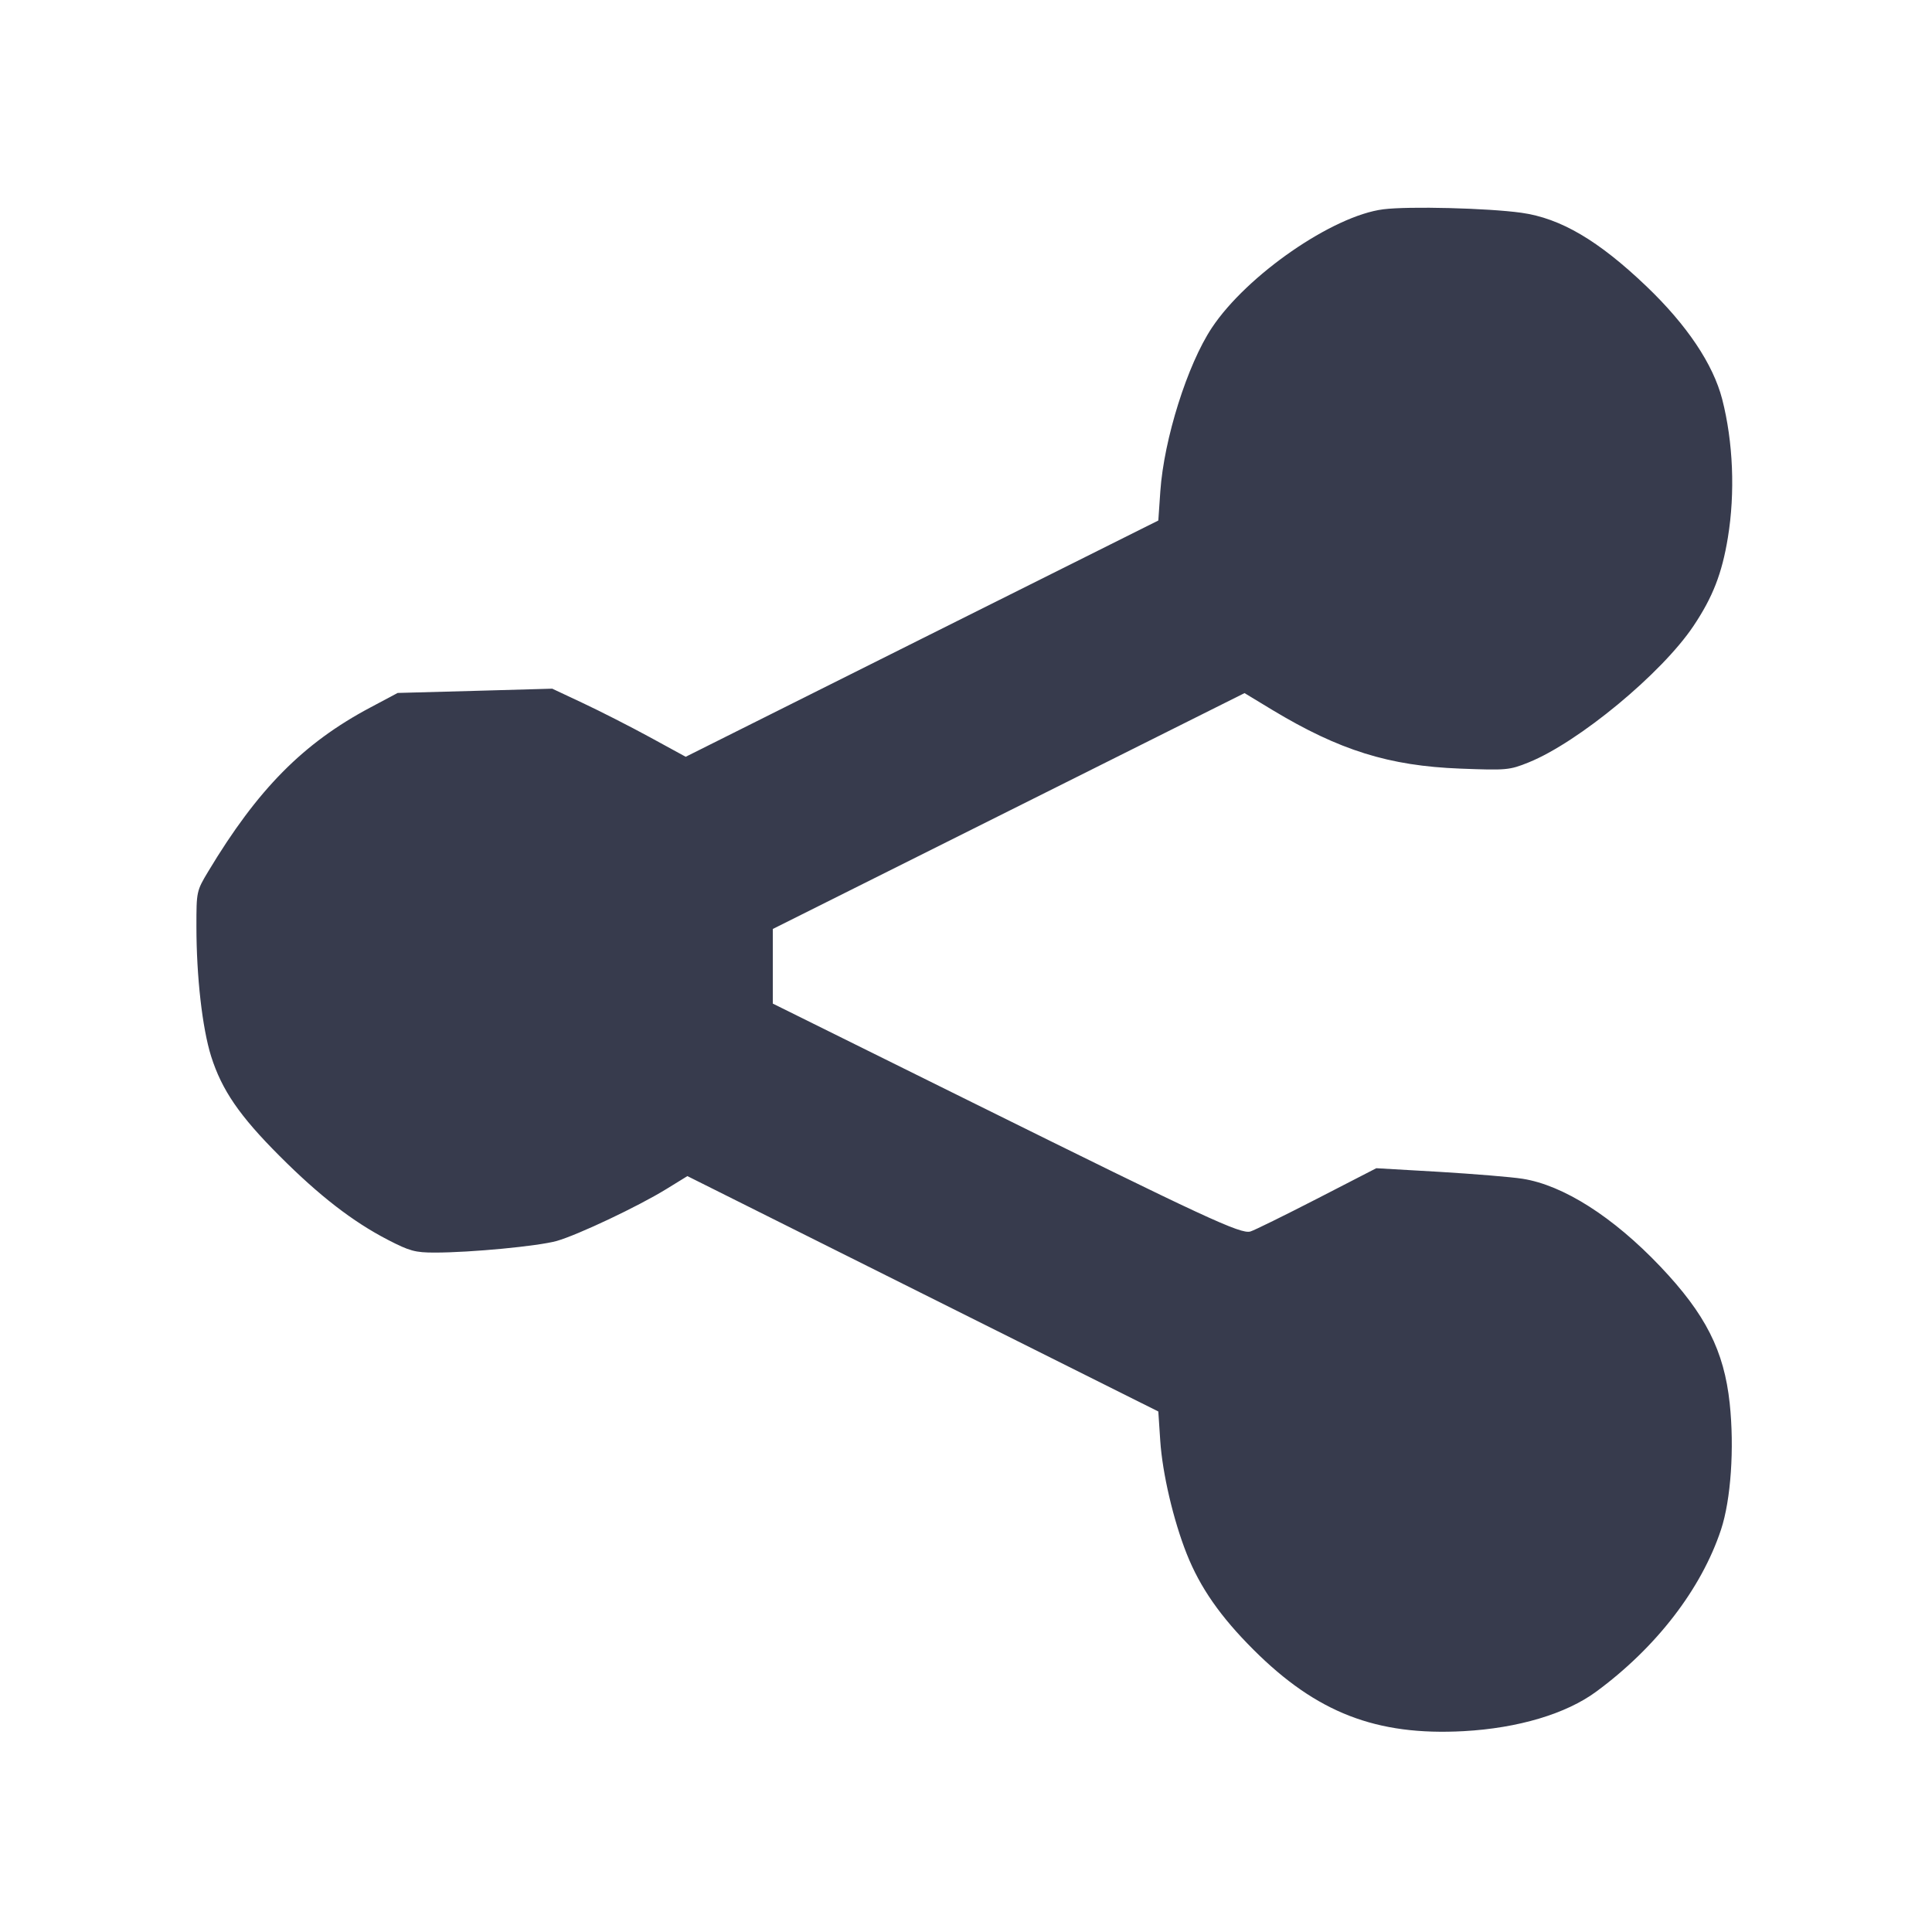 <svg width="24" height="24" viewBox="0 0 24 24" fill="none" xmlns="http://www.w3.org/2000/svg"><path d="M17.184 2.600 C 16.557 2.679,15.489 3.417,15.054 4.072 C 14.750 4.530,14.459 5.454,14.414 6.103 L 14.389 6.466 11.453 7.933 L 8.518 9.401 8.073 9.158 C 7.827 9.024,7.454 8.834,7.243 8.735 L 6.860 8.555 5.900 8.582 L 4.940 8.608 4.600 8.789 C 3.766 9.232,3.201 9.804,2.587 10.825 C 2.441 11.068,2.440 11.075,2.440 11.508 C 2.440 12.133,2.513 12.772,2.623 13.123 C 2.756 13.542,2.975 13.862,3.474 14.361 C 3.966 14.854,4.381 15.175,4.817 15.401 C 5.088 15.541,5.157 15.560,5.400 15.560 C 5.851 15.560,6.684 15.480,6.915 15.416 C 7.178 15.341,7.927 14.987,8.279 14.770 L 8.539 14.610 11.464 16.072 L 14.389 17.534 14.413 17.897 C 14.440 18.303,14.576 18.885,14.742 19.303 C 14.907 19.719,15.160 20.083,15.571 20.493 C 16.355 21.276,17.098 21.564,18.183 21.505 C 18.858 21.468,19.455 21.290,19.829 21.014 C 20.575 20.465,21.135 19.738,21.379 19.002 C 21.502 18.630,21.546 17.989,21.487 17.433 C 21.417 16.779,21.187 16.325,20.626 15.734 C 20.039 15.116,19.421 14.723,18.914 14.643 C 18.774 14.621,18.308 14.583,17.879 14.557 L 17.097 14.512 16.359 14.892 C 15.952 15.101,15.581 15.284,15.533 15.298 C 15.413 15.333,14.984 15.134,12.073 13.692 L 9.600 12.467 9.600 12.003 L 9.600 11.540 12.530 10.075 L 15.460 8.610 15.805 8.819 C 16.638 9.321,17.254 9.514,18.140 9.548 C 18.716 9.570,18.750 9.567,18.989 9.471 C 19.610 9.220,20.644 8.364,21.037 7.776 C 21.276 7.419,21.391 7.125,21.464 6.680 C 21.556 6.122,21.530 5.490,21.394 4.960 C 21.281 4.523,20.956 4.038,20.452 3.556 C 19.857 2.988,19.387 2.711,18.899 2.643 C 18.483 2.585,17.498 2.560,17.184 2.600 " fill="#373B4D" stroke="none" fill-rule="evenodd"></path></svg>